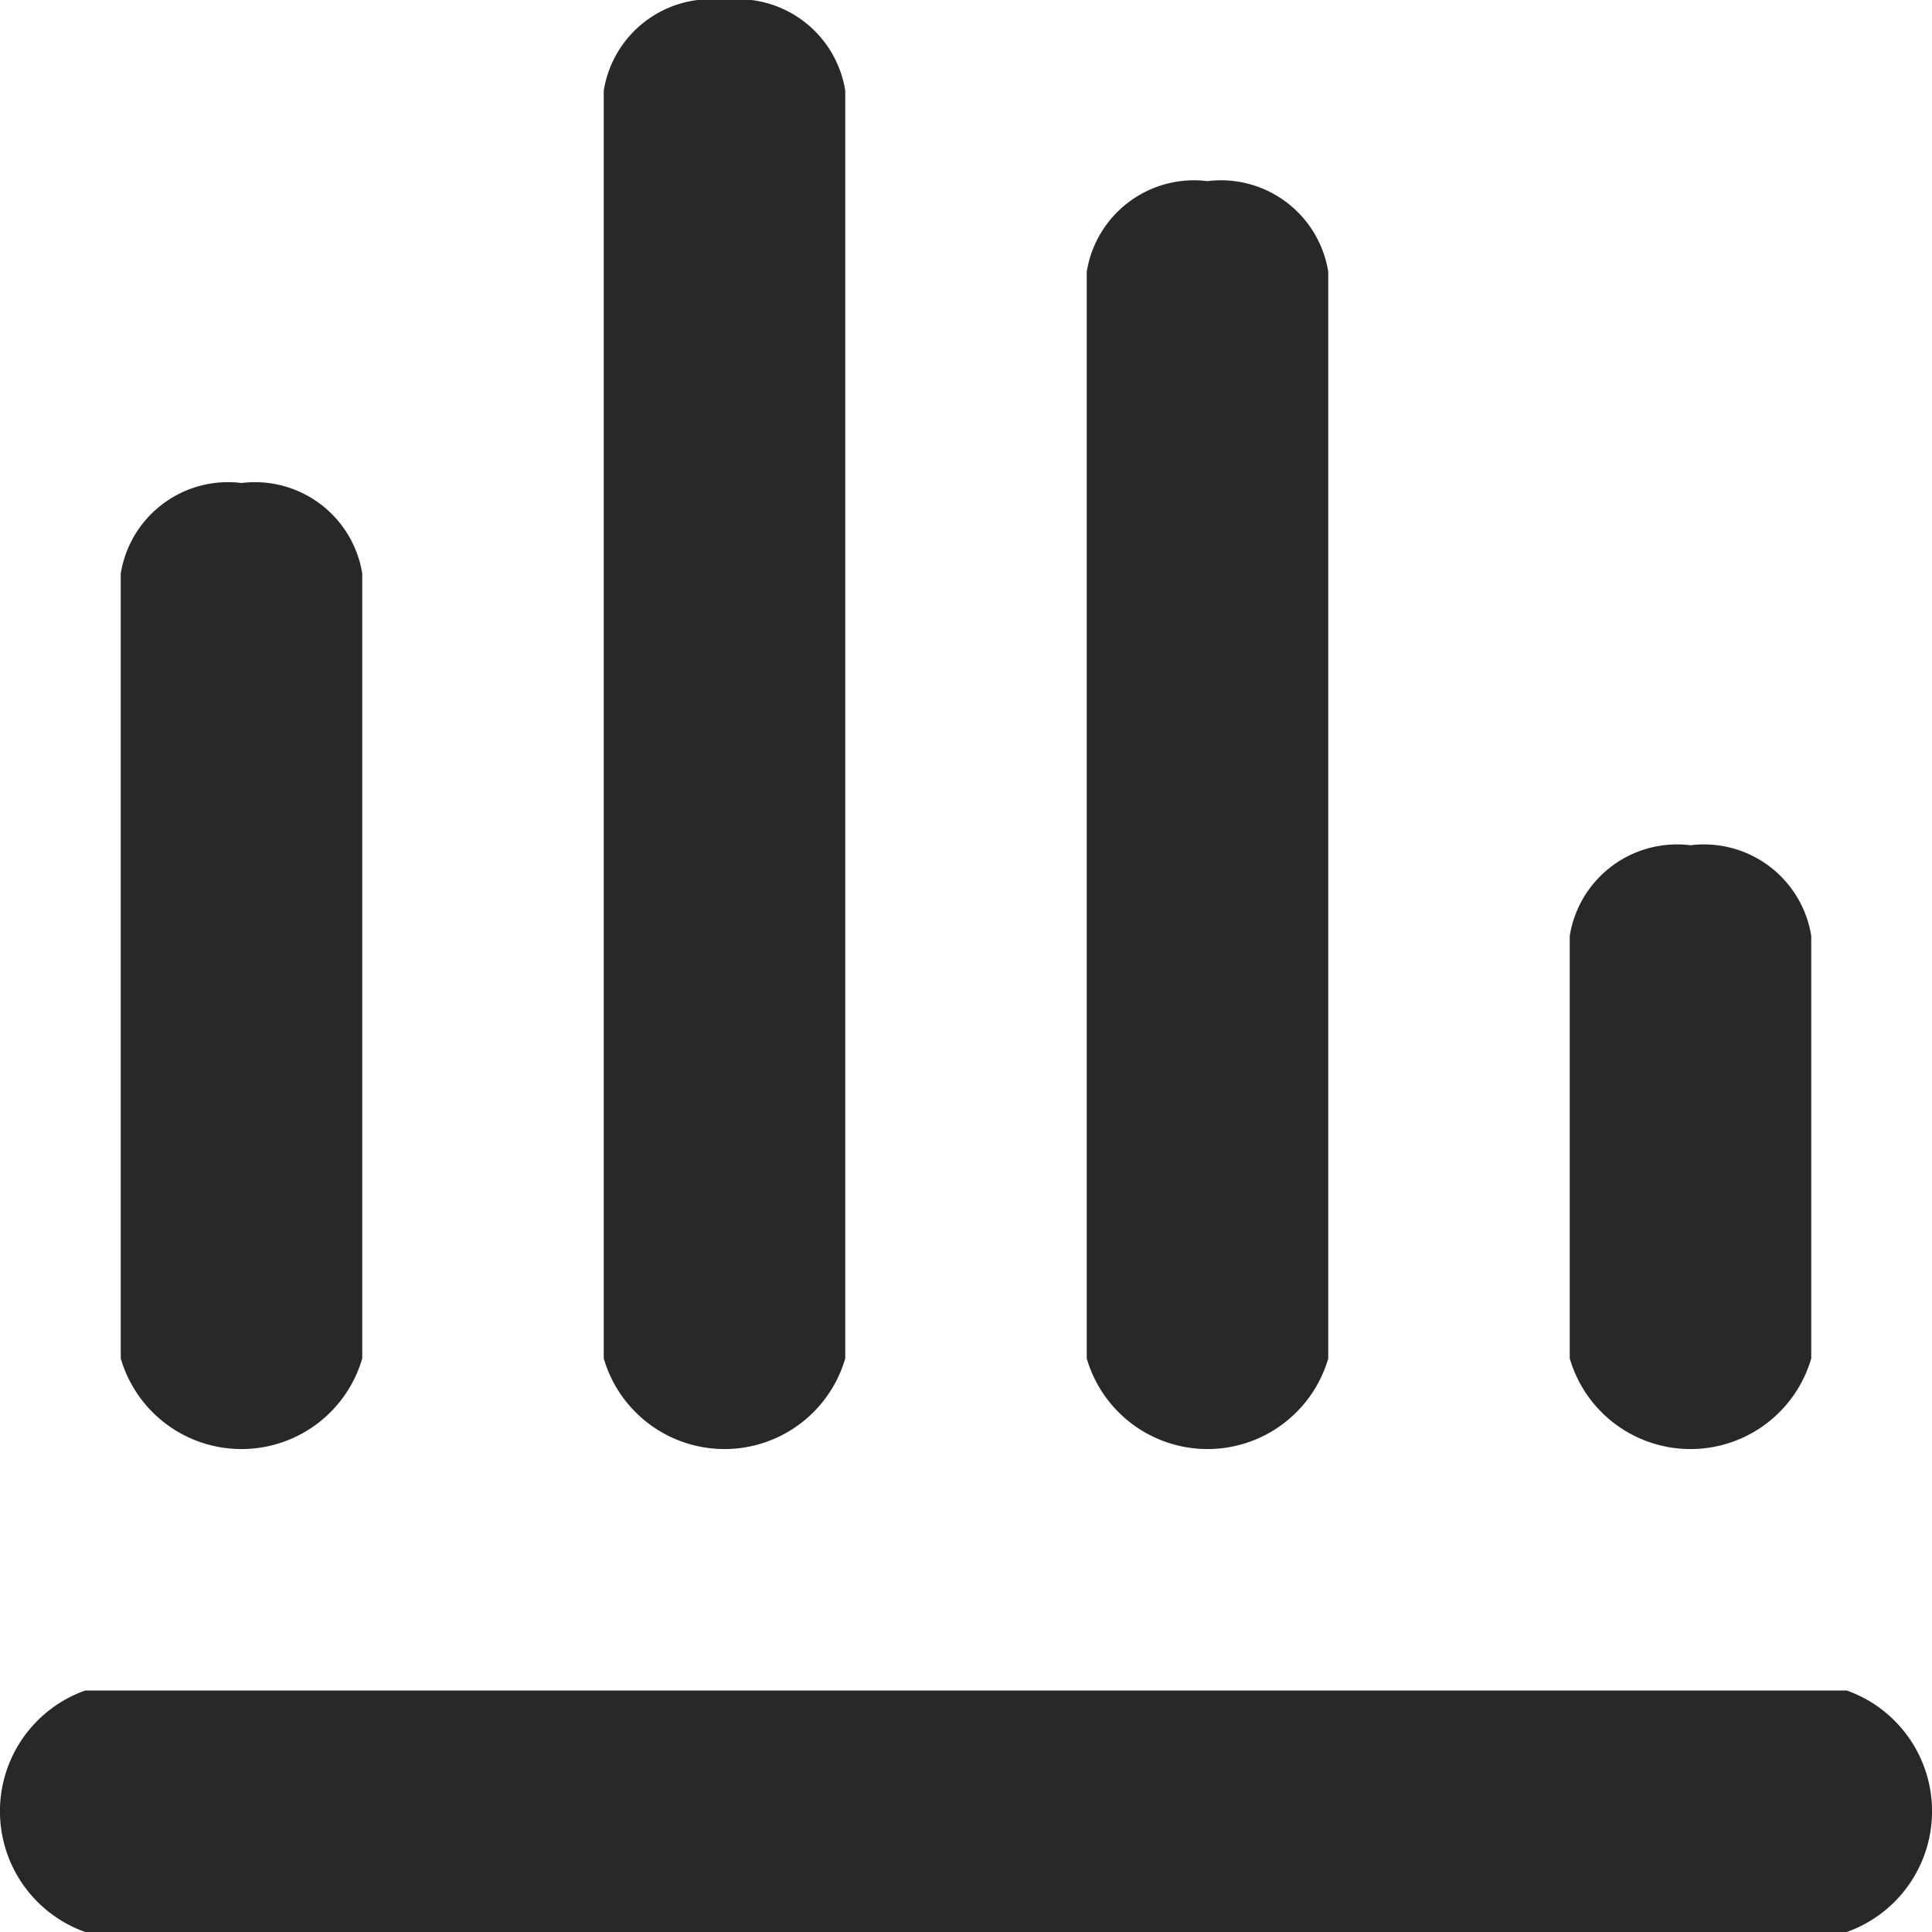 <svg xmlns="http://www.w3.org/2000/svg" width="32" height="32" viewBox="0 0 32 32">
  <defs>
    <style>
      .cls-1 {
        fill: #282828;
        fill-rule: evenodd;
      }
    </style>
  </defs>
  <path id="椭圆_1_拷贝" data-name="椭圆 1 拷贝" class="cls-1" d="M862,3491a1.8,1.8,0,0,1,2,1.5v13a2.083,2.083,0,0,1-4,0v-13A1.8,1.8,0,0,1,862,3491Zm8-8a1.8,1.8,0,0,1,2,1.5v21a2.083,2.083,0,0,1-4,0v-21A1.8,1.8,0,0,1,870,3483Zm8,3a1.8,1.8,0,0,1,2,1.5v18a2.083,2.083,0,0,1-4,0v-18A1.8,1.8,0,0,1,878,3486Zm8,11a1.8,1.8,0,0,1,2,1.5v7a2.083,2.083,0,0,1-4,0v-7A1.8,1.8,0,0,1,886,3497Zm-26.588,14h29.176a2.122,2.122,0,0,1,0,4H859.412A2.122,2.122,0,0,1,859.412,3511Z" transform="translate(-858 -3483)"/>
</svg>
